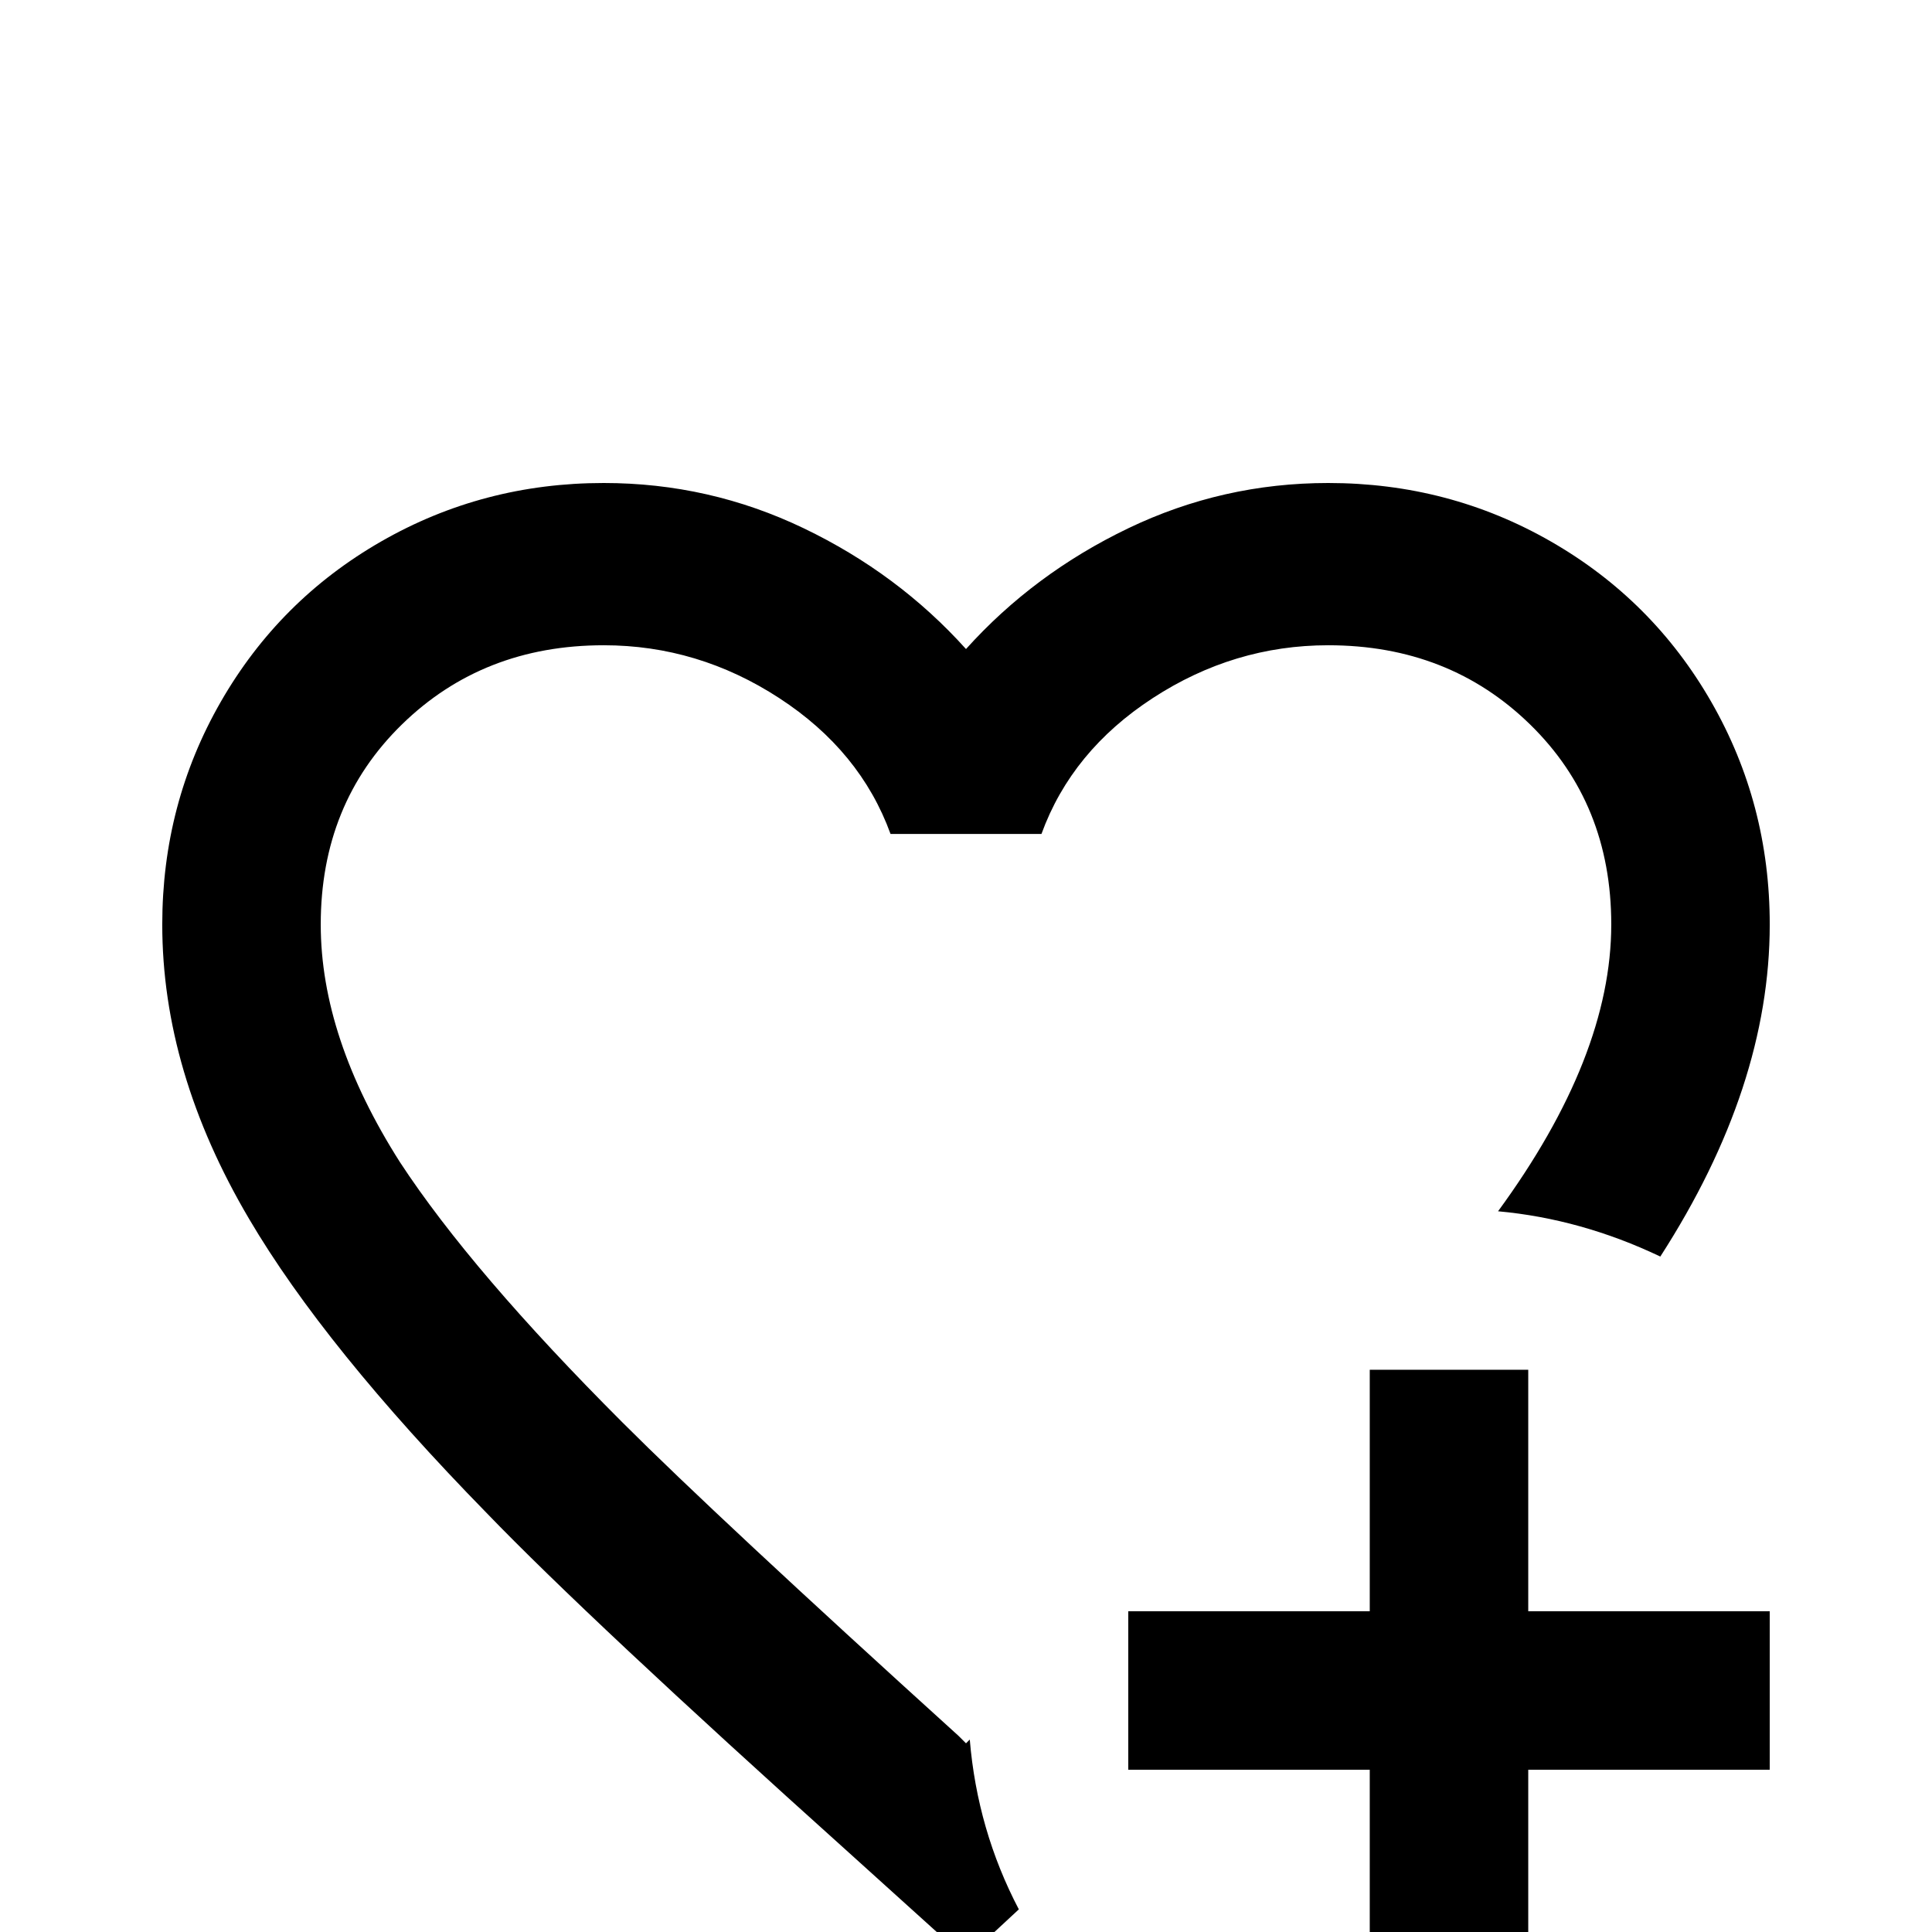 <svg xmlns="http://www.w3.org/2000/svg" viewBox="0 -512 512 512">
	<path fill="#000000" d="M270 -6L256 7L225 -21Q156 -83 129 -111Q86 -155 66 -189Q43 -228 43 -267Q43 -299 58.5 -326Q74 -353 101 -368.5Q128 -384 160 -384Q188 -384 213 -372Q238 -360 256 -340Q274 -360 299 -372Q324 -384 352 -384Q384 -384 411 -368.5Q438 -353 453.5 -326Q469 -299 469 -267Q469 -224 440 -179Q419 -189 397 -191Q427 -232 427 -267Q427 -299 405.5 -320Q384 -341 352 -341Q327 -341 305.5 -327Q284 -313 276 -291H236Q228 -313 206.5 -327Q185 -341 160 -341Q128 -341 106.5 -320Q85 -299 85 -267Q85 -237 106 -204Q125 -175 165 -135Q190 -110 254 -52L256 -50L257 -51Q259 -27 270 -6ZM363 -149V-85H299V-43H363V21H405V-43H469V-85H405V-149Z"/>
</svg>
